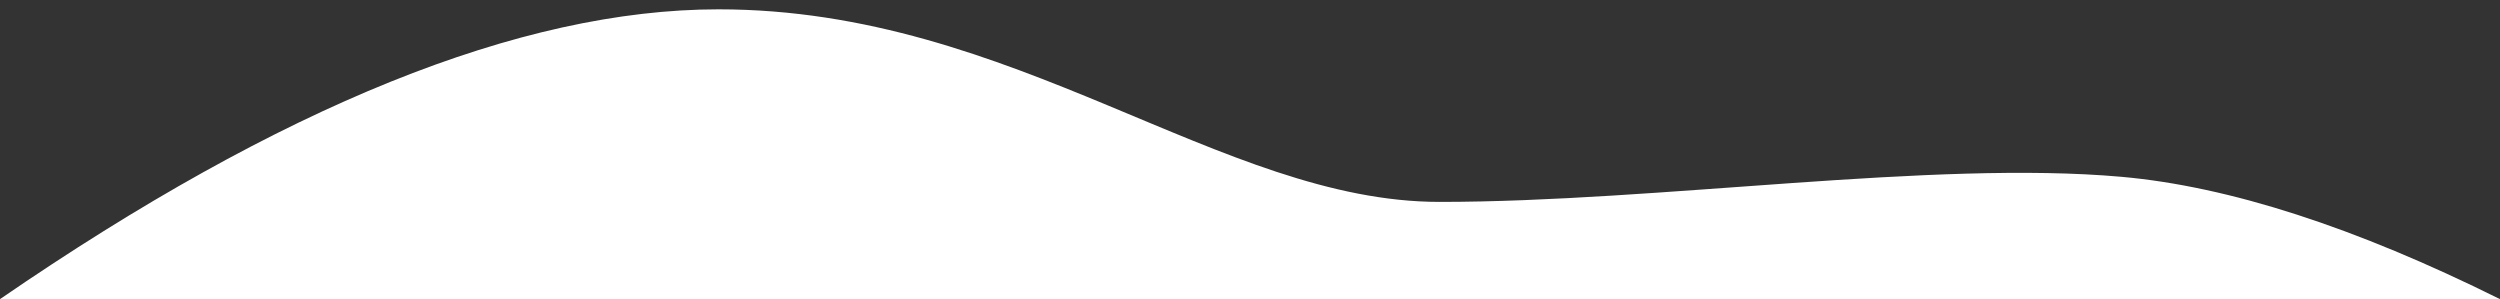 <svg width="234" height="28" xmlns="http://www.w3.org/2000/svg"><rect width="100%" height="100%" fill="#333333" stroke="none"/><path d="M67.252.873c27.77 0 47.033 18.025 67.497 18.025s46.2-3.92 63.823-2.348C208.64 17.448 220.45 21.265 234 28H-.002C26.32 9.916 48.738.873 67.252.873z" fill="#FFF" fill-rule="evenodd"/></svg>